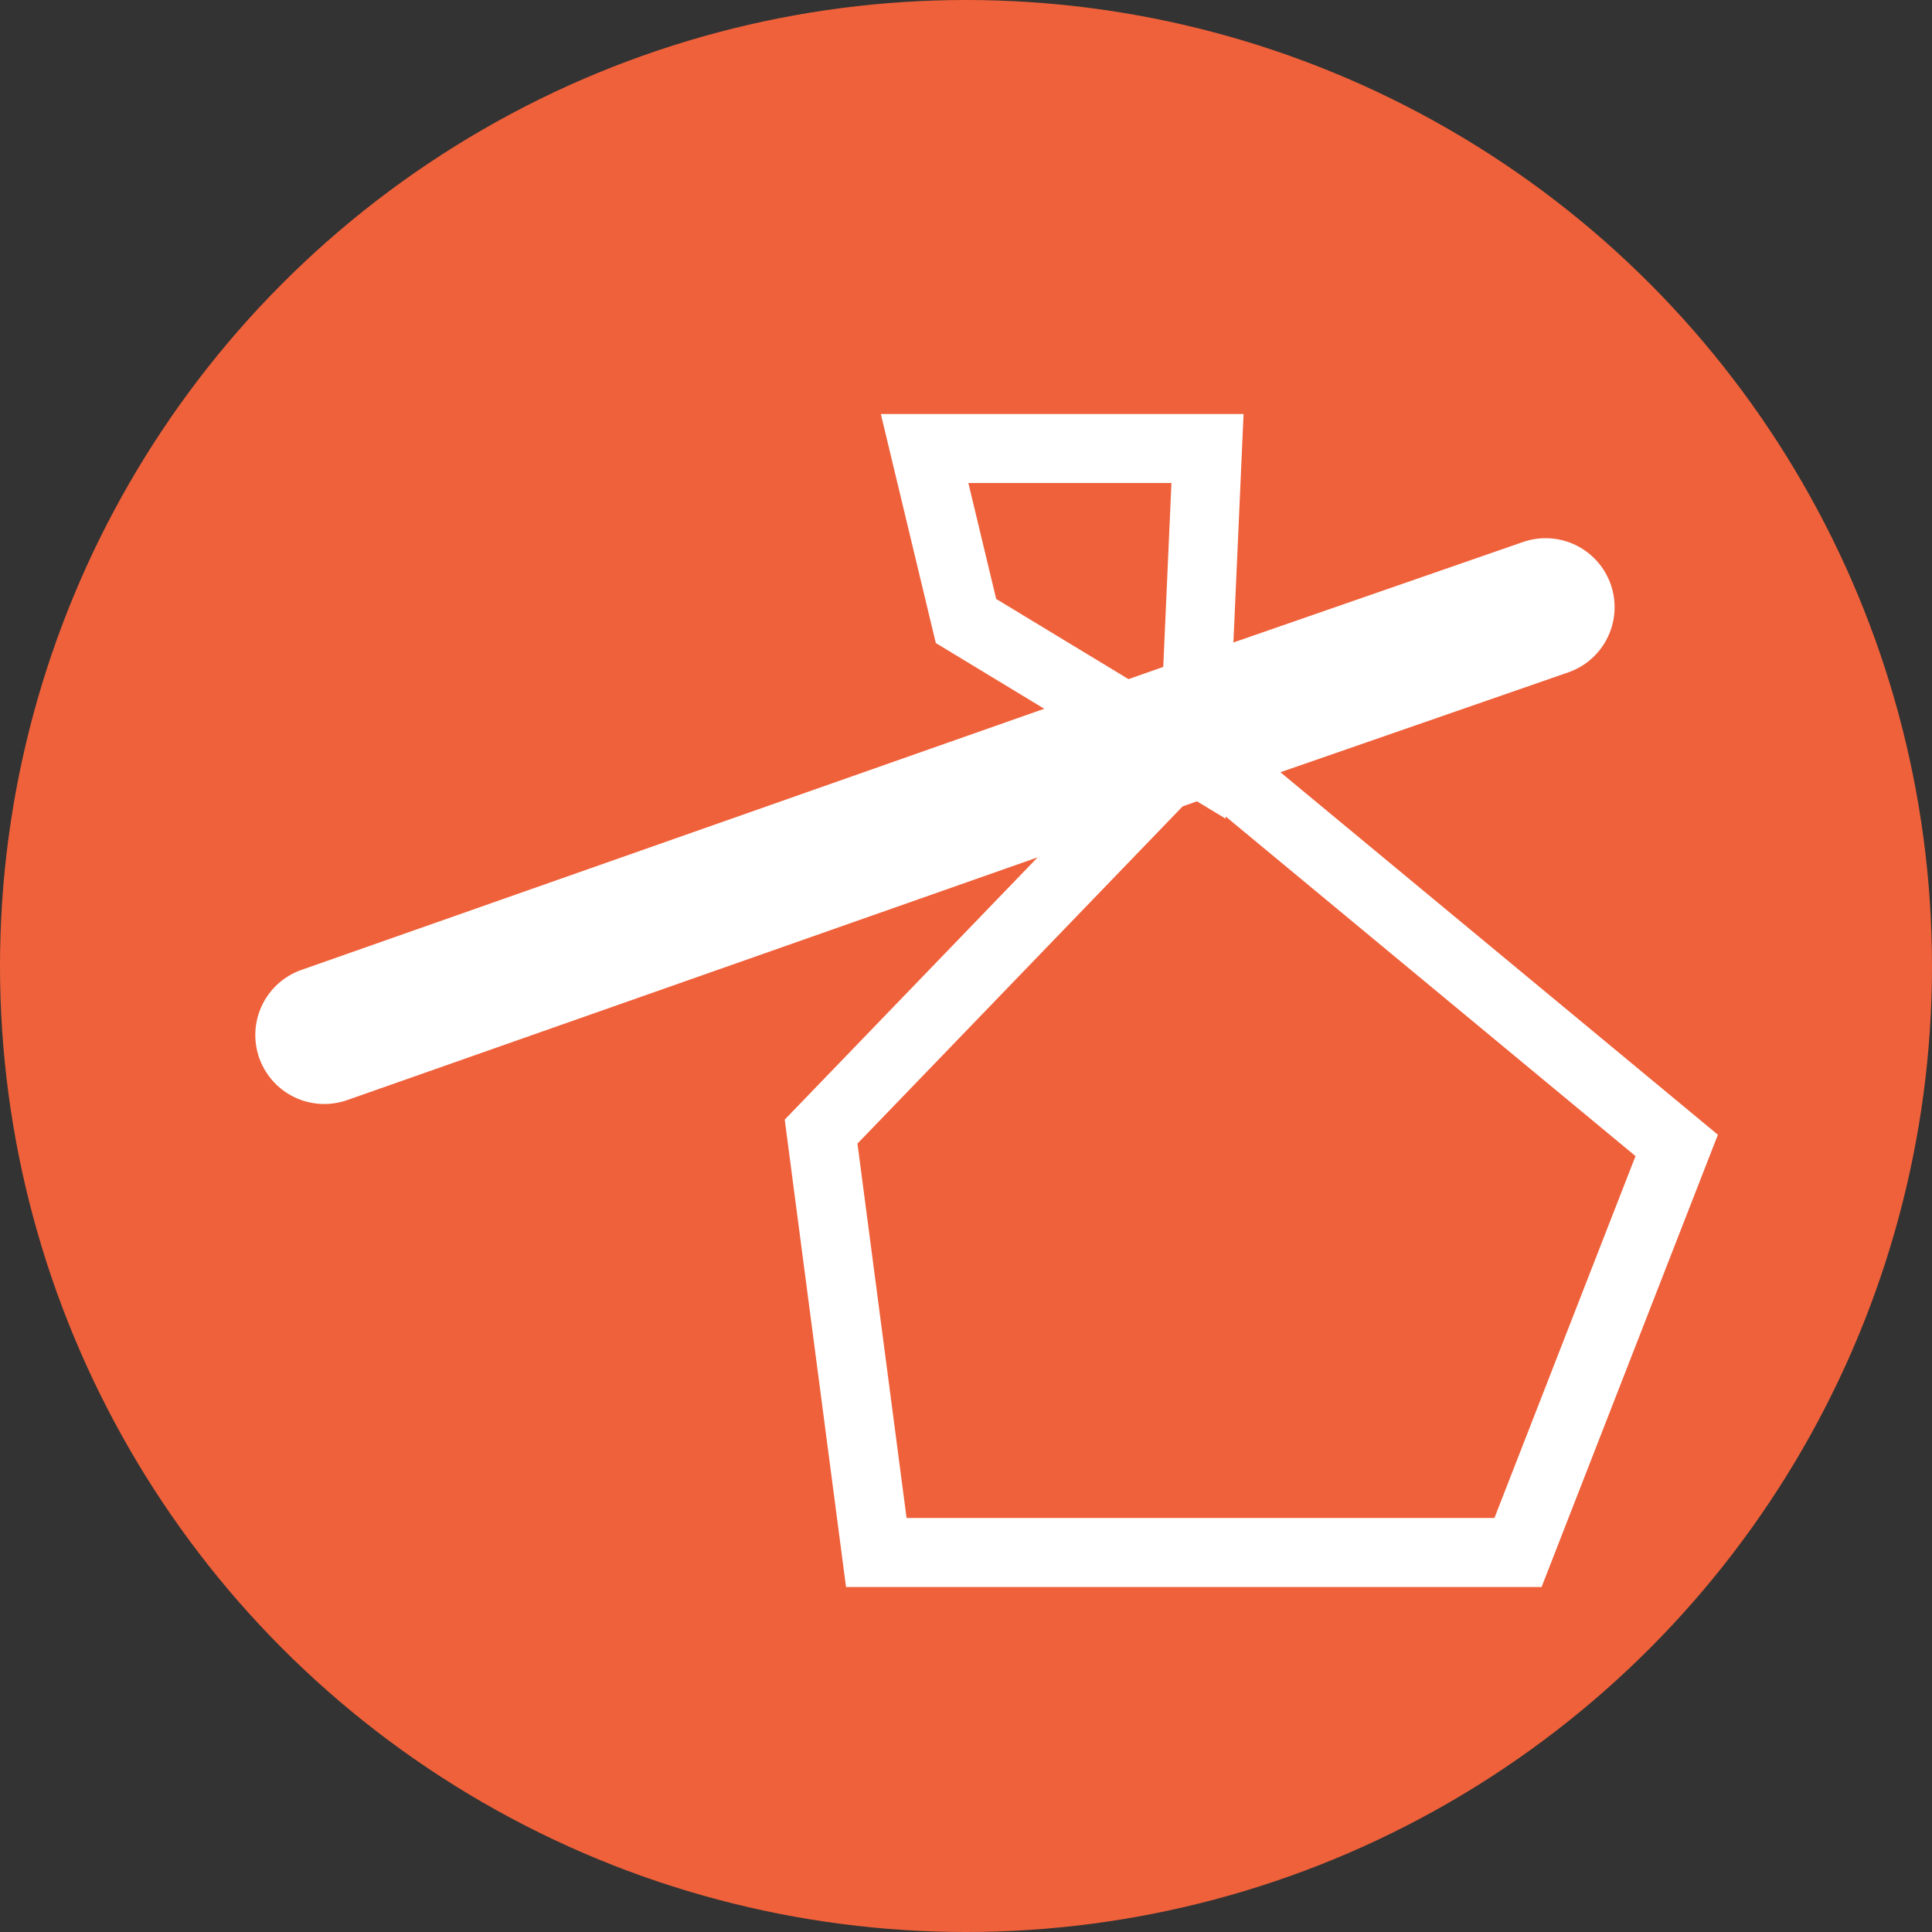<?xml version="1.0" encoding="UTF-8" standalone="no"?>
<!-- Generator: Adobe Illustrator 20.1.0, SVG Export Plug-In . SVG Version: 6.00 Build 0)  -->

<svg
   xmlns:dc="http://purl.org/dc/elements/1.1/"
   xmlns:cc="http://creativecommons.org/ns#"
   xmlns:rdf="http://www.w3.org/1999/02/22-rdf-syntax-ns#"
   xmlns:svg="http://www.w3.org/2000/svg"
   xmlns="http://www.w3.org/2000/svg"
   xmlns:sodipodi="http://sodipodi.sourceforge.net/DTD/sodipodi-0.dtd"
   xmlns:inkscape="http://www.inkscape.org/namespaces/inkscape"
   version="1.1"
   id="Calque_1"
   x="0px"
   y="0px"
   viewBox="0 0 28 28"
   xml:space="preserve"
   sodipodi:docname="icone-immigration.svg"
   inkscape:version="0.92.0 r"
   width="28"
   height="28"><rect x="0" y="0" width="28" height="28" fill="#333333" stroke="none"/><defs
     id="defs707" /><sodipodi:namedview
     pagecolor="#ffffff"
     bordercolor="#666666"
     borderopacity="1"
     objecttolerance="10"
     gridtolerance="10"
     guidetolerance="10"
     inkscape:pageopacity="0"
     inkscape:pageshadow="2"
     inkscape:window-width="1920"
     inkscape:window-height="1025"
     id="namedview705"
     showgrid="false"
     inkscape:zoom="3.2703689"
     inkscape:cx="21.695612"
     inkscape:cy="-15.334212"
     inkscape:window-x="1280"
     inkscape:window-y="29"
     inkscape:window-maximized="1"
     inkscape:current-layer="Calque_1" /><style
     type="text/css"
     id="style2">
	.st0{fill:#ADBAD8;}
	.st1{fill:#FFFFFF;}
	.st2{fill:#376E93;}
	.st3{fill:#D6D6D6;}
	.st4{font-family:'Roboto-Thin';}
	.st5{font-size:80px;}
	.st6{fill:#354151;}
	.st7{font-size:18px;}
	.st8{opacity:0.2;fill:#FFFFFF;}
	.st9{fill:none;stroke:#FFFFFF;stroke-width:3.225;stroke-miterlimit:10;}
	.st10{font-family:'Roboto-Black';}
	.st11{font-size:22.575px;}
	.st12{fill:#229AAA;}
	.st13{fill:#FFCE00;}
	.st14{font-family:'Roboto-Medium';}
	.st15{font-size:12px;}
	.st16{fill:none;stroke:#FFFFFF;stroke-width:2;stroke-linecap:round;stroke-miterlimit:10;}
	.st17{fill:none;stroke:#FFFFFF;stroke-linecap:round;stroke-miterlimit:10;}
	.st18{fill:#EF613A;}
	.st19{fill:#D7ED35;}
	.st20{fill:#5A9DFF;}
	.st21{fill:#EA563D;}
	.st22{fill:#BFC932;}
	.st23{fill:#FFB61A;}
	.st24{fill:#C44130;}
	.st25{fill:#3D83D8;}
	.st26{fill:#20868E;}
	.st27{font-size:21px;}
	.st28{fill:none;stroke:#E5A241;stroke-width:6;stroke-linecap:round;stroke-linejoin:round;stroke-miterlimit:10;}
	.st29{fill:none;stroke:#80D89E;stroke-width:6;stroke-linecap:round;stroke-linejoin:round;stroke-miterlimit:10;}
	.st30{fill:none;stroke:#B7234A;stroke-width:6;stroke-linecap:round;stroke-linejoin:round;stroke-miterlimit:10;}
	.st31{font-size:30px;}
	.st32{font-family:'Roboto-Regular';}
	.st33{fill:none;stroke:#354151;stroke-width:2;stroke-miterlimit:10;}
	.st34{fill:none;stroke:#80D89E;stroke-linecap:round;stroke-linejoin:round;stroke-miterlimit:10;}
	.st35{fill:none;stroke:#B7234A;stroke-linecap:round;stroke-linejoin:round;stroke-miterlimit:10;}
	.st36{fill:none;stroke:#D6D674;stroke-linecap:round;stroke-linejoin:round;stroke-miterlimit:10;}
	.st37{fill:none;stroke:#80D89E;stroke-width:0.5;stroke-linecap:round;stroke-linejoin:round;stroke-miterlimit:10;}
	.st38{fill:none;stroke:#E5A241;stroke-linecap:round;stroke-linejoin:round;stroke-miterlimit:10;}
	.st39{fill:none;stroke:#80D89E;stroke-width:2;stroke-linecap:round;stroke-linejoin:round;stroke-miterlimit:10;}
	.st40{fill:none;stroke:#FFFFFF;stroke-width:4;stroke-linecap:round;stroke-miterlimit:10;}
	.st41{font-family:'Roboto-Bold';}
	.st42{font-size:14px;}
	.st43{font-family:'Roboto-Light';}
</style><g
     id="g295"
     transform="translate(-1050,-164)"><circle
       class="st18"
       cx="1064"
       cy="178"
       r="14"
       id="circle293"
       style="fill:#ef613a" /><polygon
       class="st17"
       points="1067.3,175 1067.5,170.5 1063.4,170.5 1064,173 "
       id="polygon333"
       style="fill:none;stroke:#ffffff;stroke-linecap:round;stroke-miterlimit:10" /><polygon
       class="st17"
       points="1062.7,186.5 1072,186.5 1074.3,180.6 1067.3,174.8 1061.9,180.4 "
       id="polygon331"
       style="fill:none;stroke:#ffffff;stroke-linecap:round;stroke-miterlimit:10" /><polyline
       class="st16"
       points="1054.7,179 1067.5,174.5 1072.4,172.8  "
       id="polyline329"
       style="fill:none;stroke:#ffffff;stroke-width:2;stroke-linecap:round;stroke-miterlimit:10" /></g></svg>